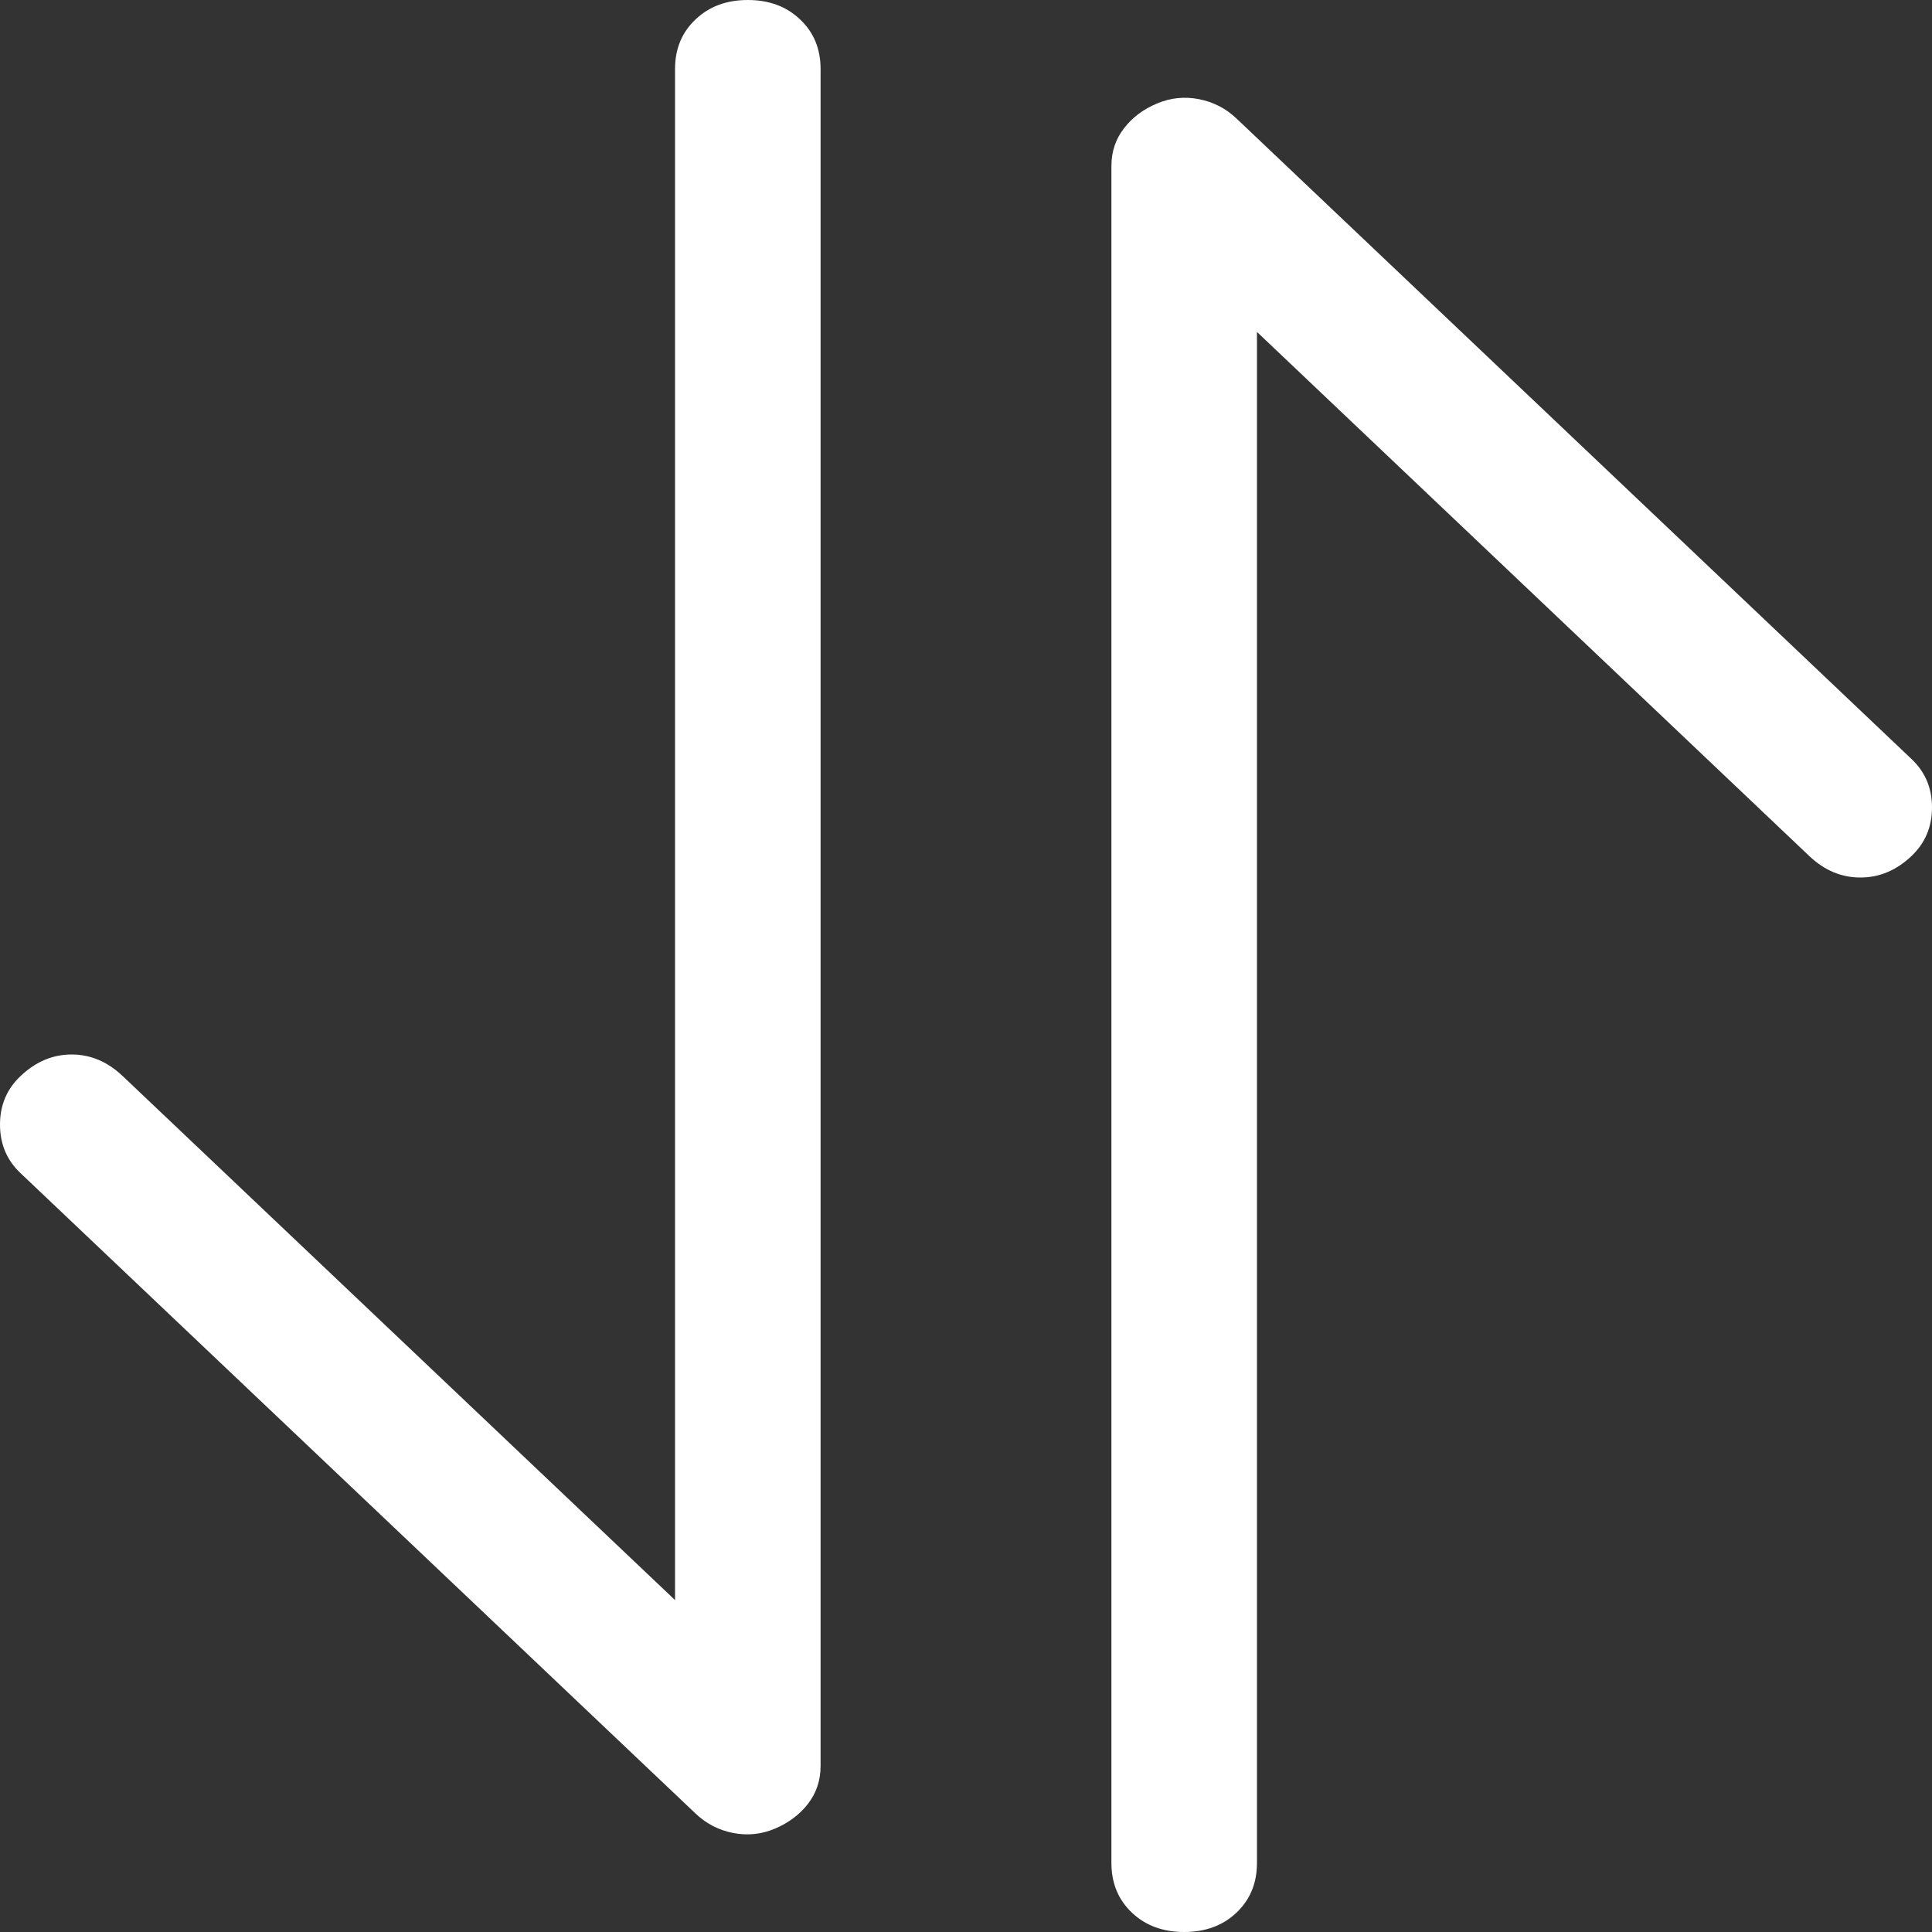 <svg width="15" height="15" viewBox="0 0 15 15" fill="none" xmlns="http://www.w3.org/2000/svg">
<rect x="0" y="0" width="15" height="15" fill="#333333" stroke="none"/>
<path d="M5.241 0.536C5.241 0.379 5.294 0.251 5.4 0.151C5.506 0.05 5.641 0 5.806 0C5.971 0 6.106 0.05 6.212 0.151C6.318 0.251 6.371 0.379 6.371 0.536V13.712C6.371 13.823 6.338 13.921 6.273 14.005C6.209 14.088 6.123 14.152 6.018 14.197C5.912 14.242 5.803 14.253 5.691 14.231C5.579 14.209 5.482 14.158 5.4 14.08L0.159 9.108C0.053 9.008 0 8.882 0 8.731C0 8.581 0.053 8.455 0.159 8.355C0.277 8.243 0.409 8.187 0.556 8.187C0.703 8.187 0.835 8.243 0.953 8.355L5.241 12.423V0.536V0.536ZM8.629 1.289C8.629 1.177 8.662 1.079 8.727 0.996C8.791 0.912 8.877 0.848 8.982 0.804C9.088 0.759 9.197 0.748 9.309 0.77C9.421 0.792 9.518 0.842 9.6 0.92L14.841 5.893C14.947 5.993 15 6.118 15 6.269C15 6.42 14.947 6.545 14.841 6.646C14.723 6.758 14.591 6.813 14.444 6.813C14.297 6.813 14.165 6.758 14.047 6.646L9.759 2.577V14.464C9.759 14.621 9.706 14.749 9.6 14.85C9.494 14.95 9.359 15 9.194 15C9.029 15 8.894 14.95 8.788 14.85C8.682 14.749 8.629 14.621 8.629 14.464V1.288V1.289Z" fill="white"/>
</svg>
